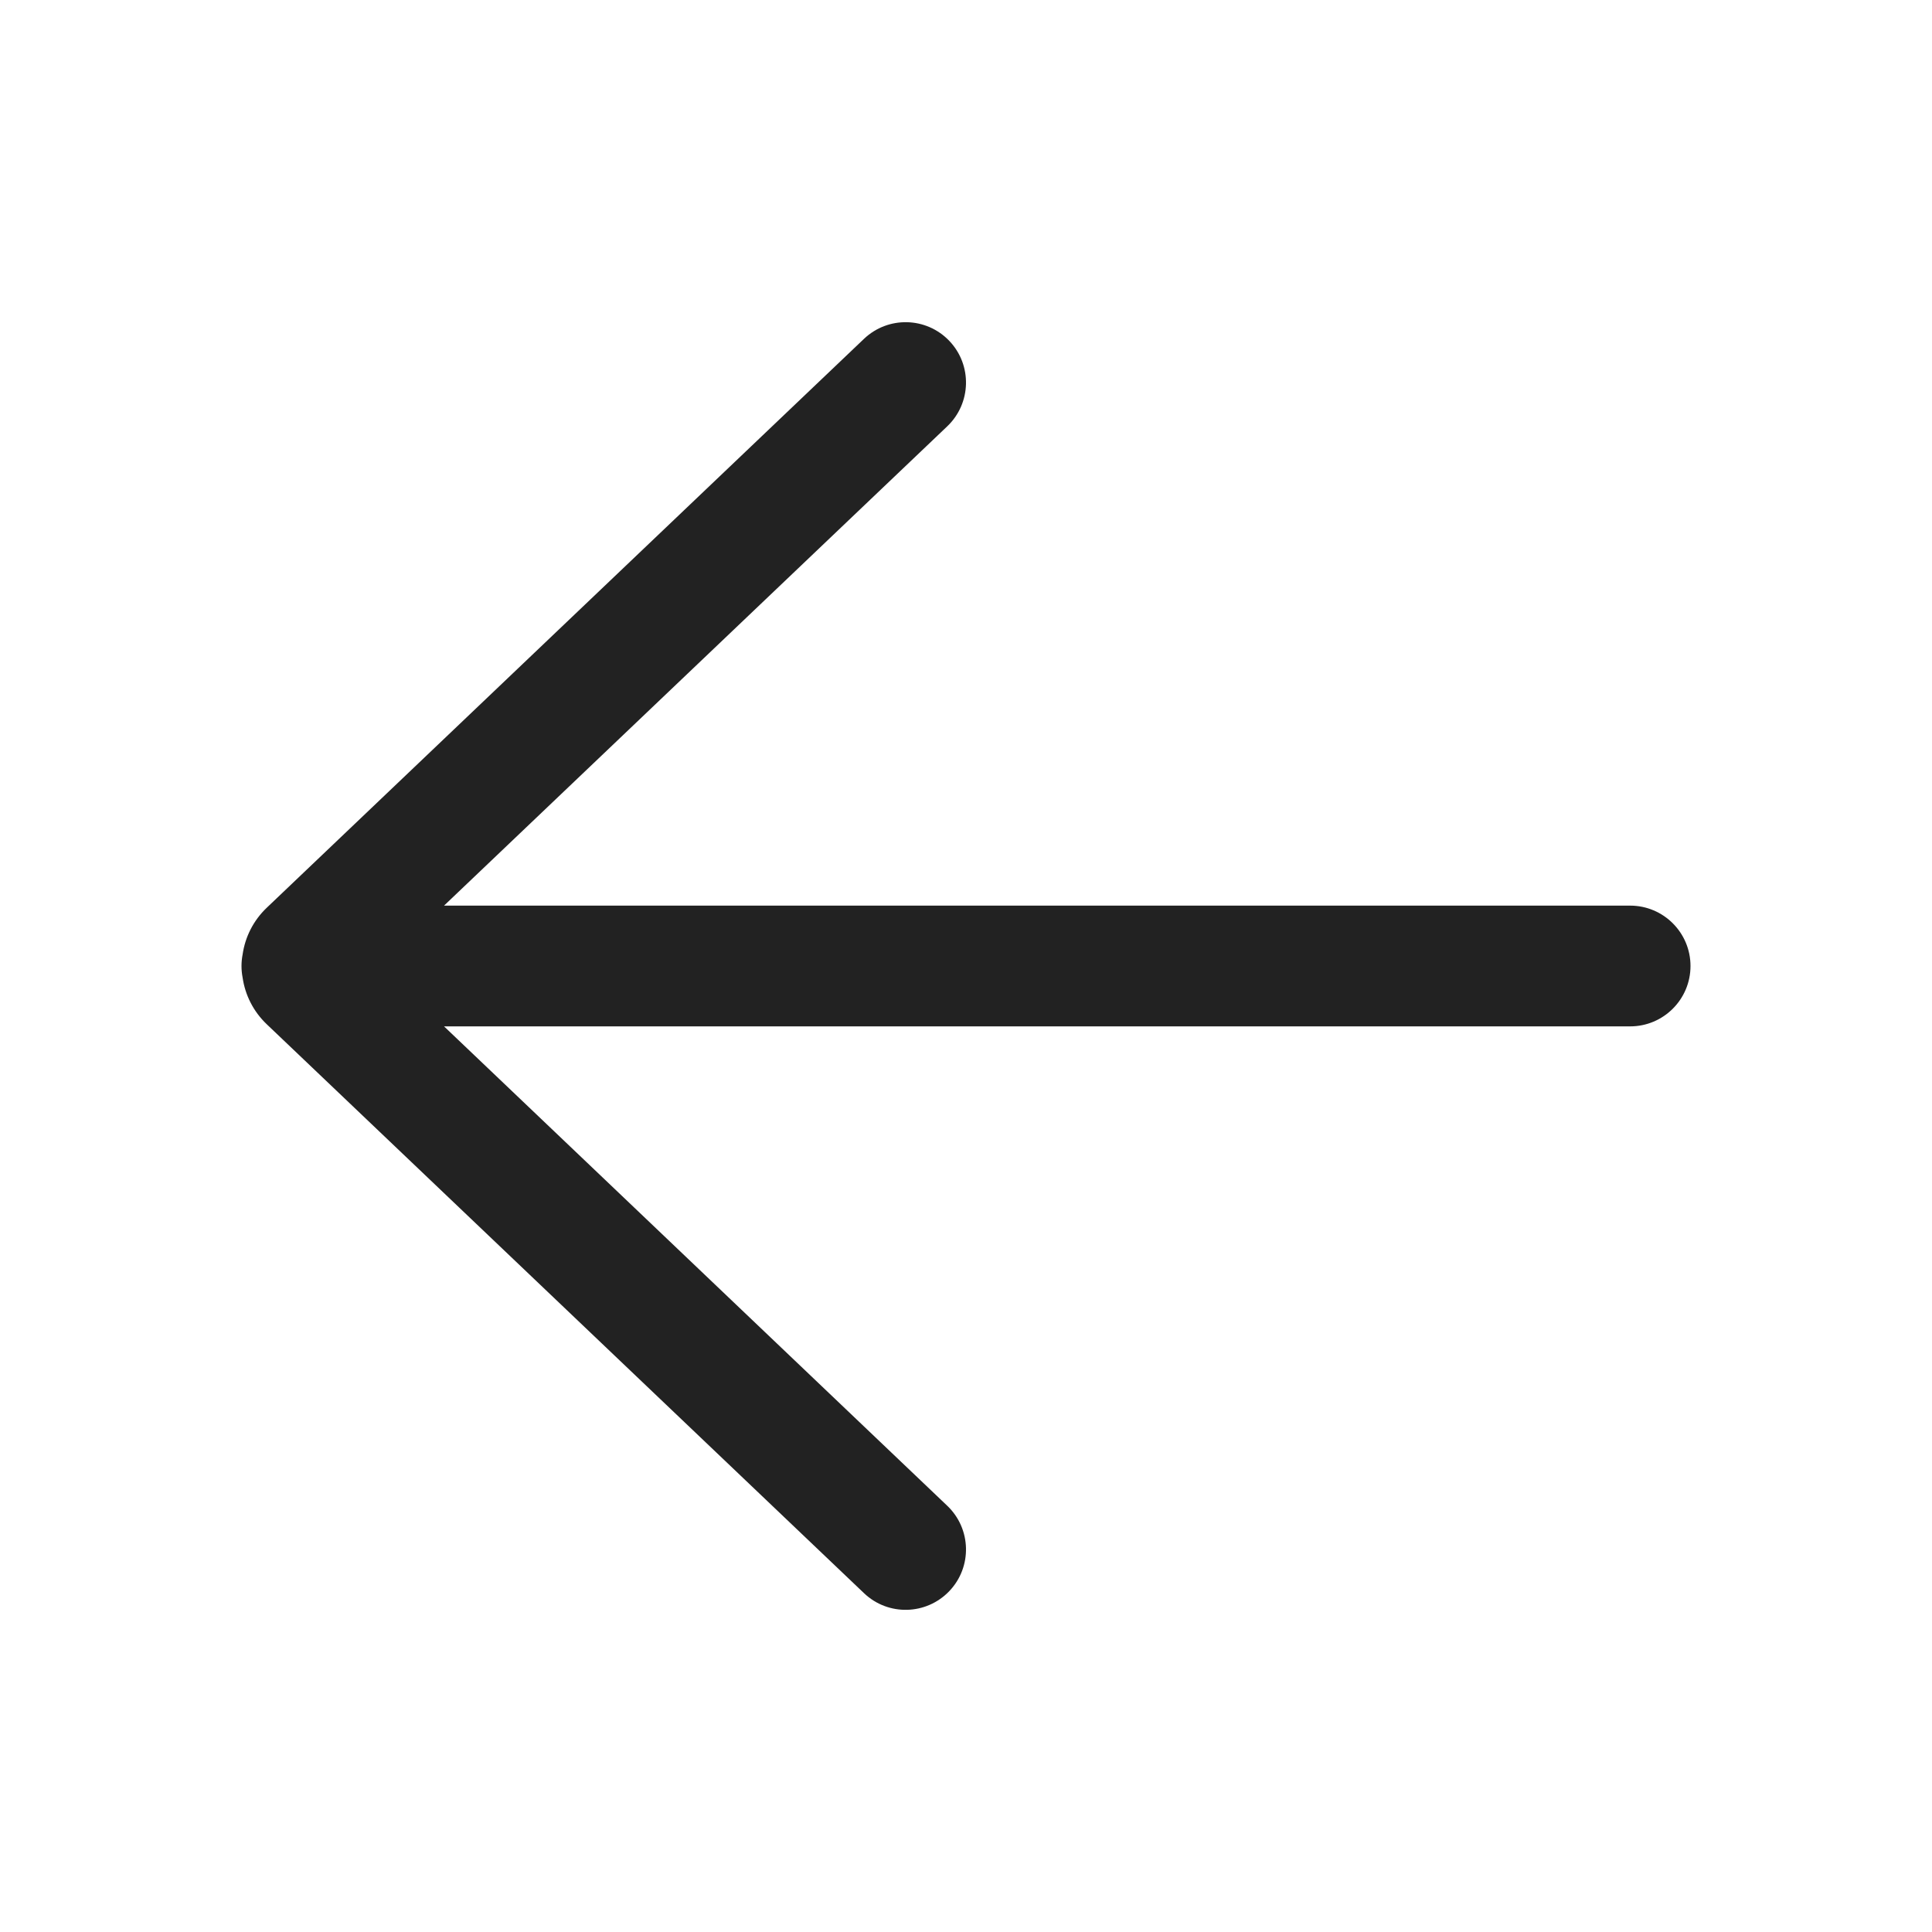 <svg width="24" height="24" viewBox="0 0 24 24" fill="none" xmlns="http://www.w3.org/2000/svg">
<g id="Direction=Left, Size=24, Theme=Regular">
<path id="Shape" d="M10.733 19.791C11.033 20.077 11.507 20.065 11.793 19.765C12.079 19.465 12.067 18.991 11.767 18.705L5.516 12.75L20.25 12.75C20.664 12.75 21 12.414 21 12C21 11.586 20.664 11.25 20.25 11.25L5.516 11.25L11.767 5.296C12.067 5.01 12.079 4.535 11.793 4.235C11.507 3.935 11.033 3.924 10.733 4.209L3.314 11.276C3.145 11.437 3.045 11.642 3.014 11.856C3.005 11.902 3 11.951 3 12C3 12.05 3.005 12.098 3.014 12.145C3.045 12.358 3.145 12.563 3.314 12.724L10.733 19.791Z" fill="#222222"/>
</g>
</svg>
